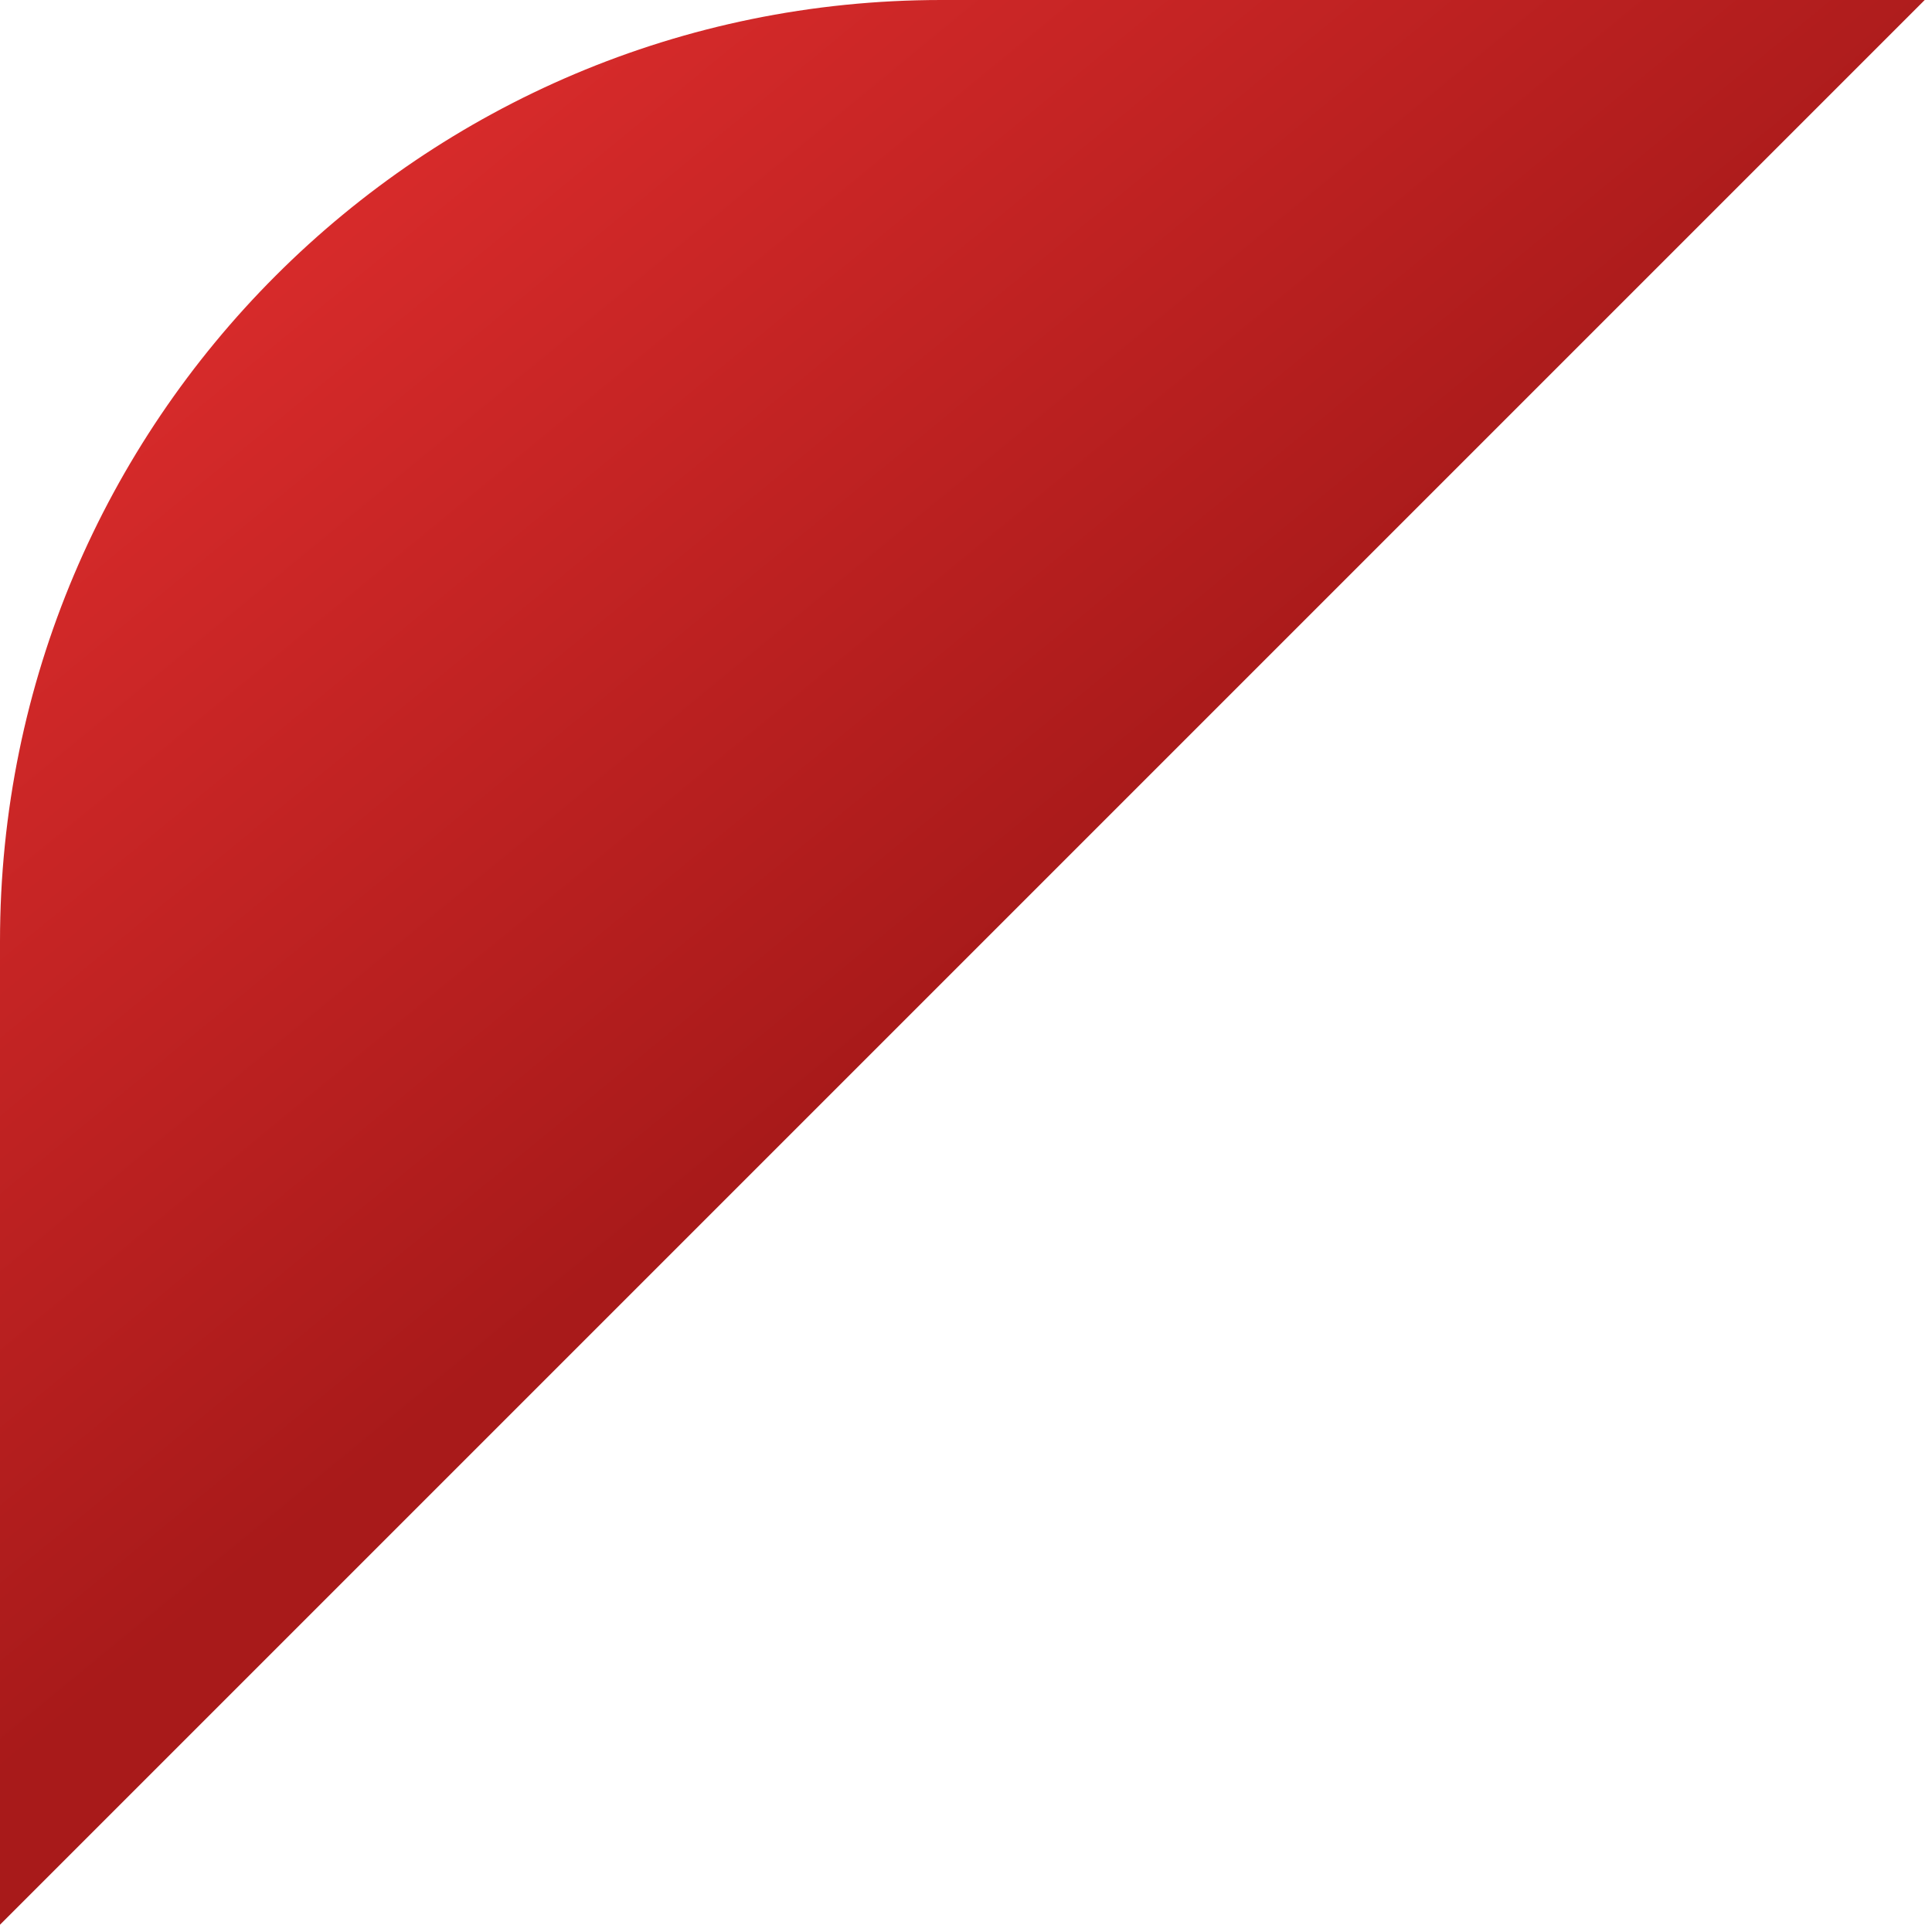<svg xmlns="http://www.w3.org/2000/svg" width="39" height="39" fill="none"><path fill="url(#a)" fill-rule="evenodd" d="M38.853 0 0 38.853V19C0 8.507 8.507 0 19 0h19.853Z" clip-rule="evenodd"/><defs><linearGradient id="a" x1="-1" x2="17.5" y1="-1" y2="21.5" gradientUnits="userSpaceOnUse"><stop stop-color="#EC3232"/><stop offset="1" stop-color="#A81A1A"/></linearGradient></defs></svg>